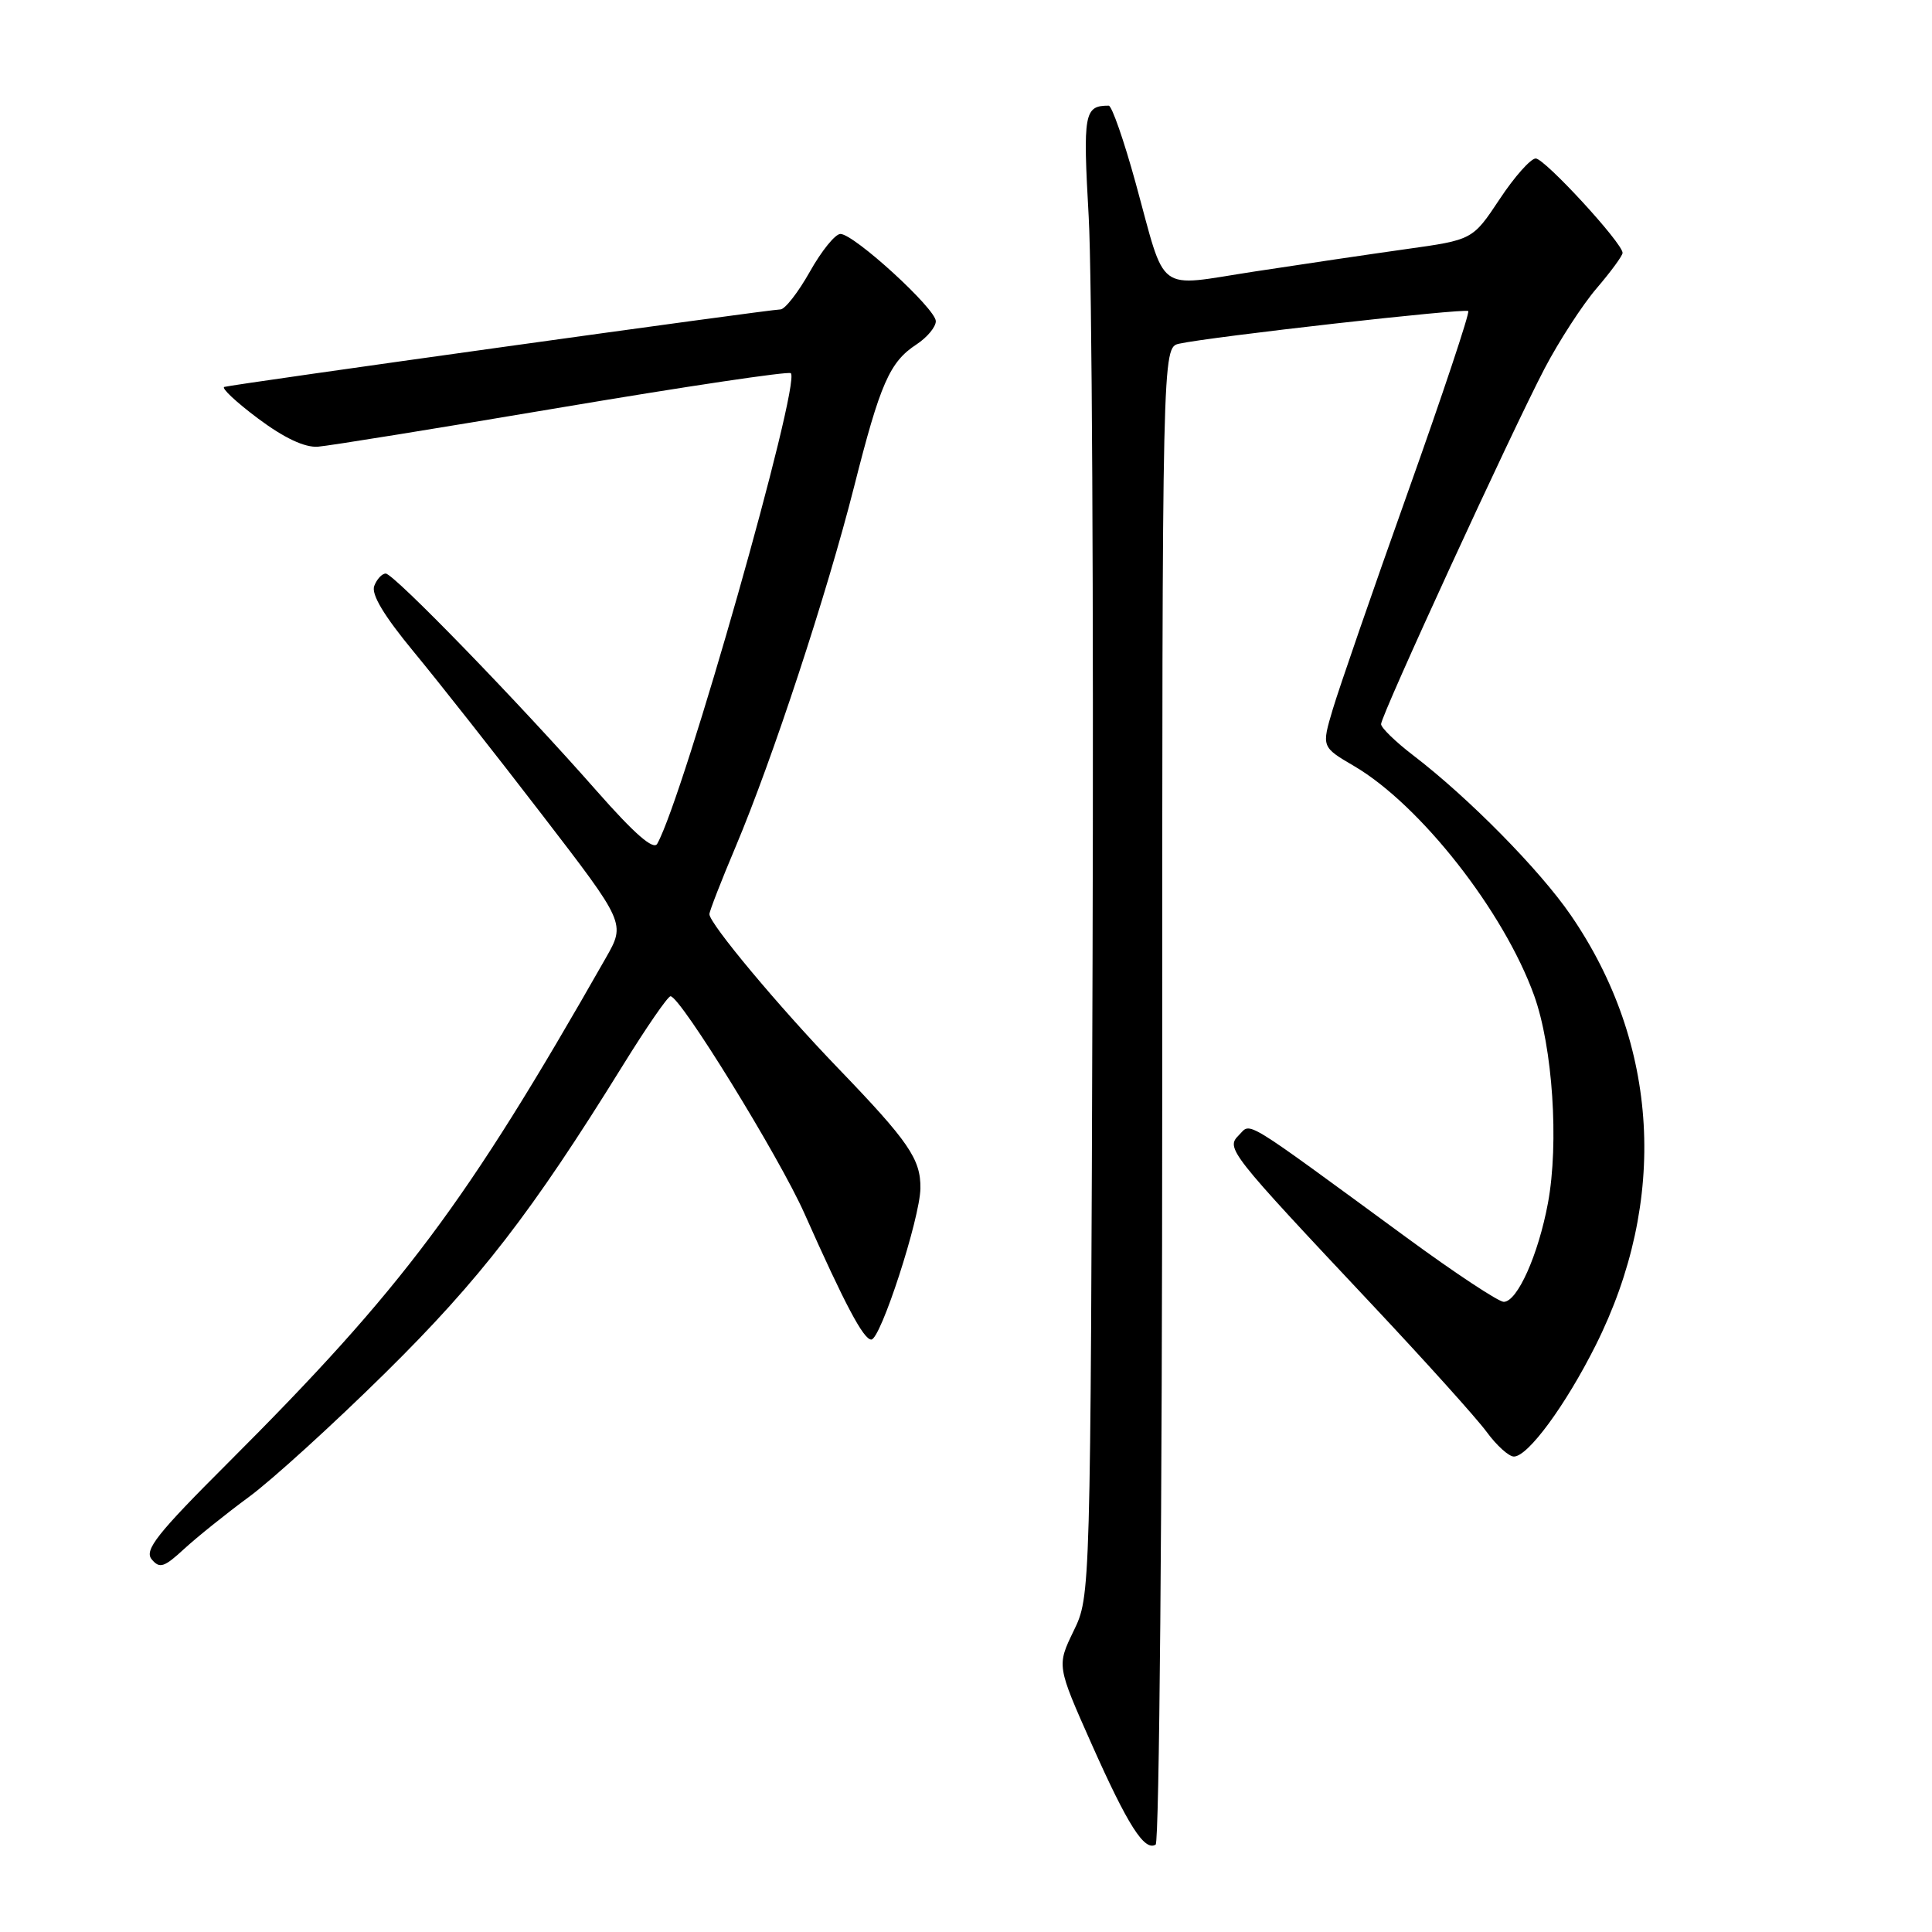 <?xml version="1.0" encoding="UTF-8" standalone="no"?>
<!DOCTYPE svg PUBLIC "-//W3C//DTD SVG 1.1//EN" "http://www.w3.org/Graphics/SVG/1.1/DTD/svg11.dtd" >
<svg xmlns="http://www.w3.org/2000/svg" xmlns:xlink="http://www.w3.org/1999/xlink" version="1.1" viewBox="0 0 256 256">
 <g >
 <path fill="currentColor"
d=" M 154.00 144.96 C 154.00 46.04 154.00 46.04 156.25 45.54 C 160.43 44.62 194.14 40.81 194.55 41.22 C 194.77 41.44 191.16 52.28 186.52 65.30 C 181.88 78.32 177.42 91.23 176.60 93.98 C 175.11 98.98 175.11 98.98 179.43 101.51 C 188.19 106.65 199.26 120.75 203.28 131.91 C 205.74 138.75 206.59 151.46 205.11 159.42 C 203.83 166.28 201.05 172.50 199.25 172.50 C 198.57 172.50 192.78 168.68 186.40 164.00 C 164.25 147.78 165.83 148.74 164.17 150.40 C 162.41 152.16 162.71 152.55 181.93 173.00 C 188.91 180.43 195.69 187.96 197.00 189.75 C 198.31 191.54 199.93 193.00 200.60 193.00 C 202.46 193.00 207.43 186.24 211.42 178.29 C 221.06 159.08 219.87 138.35 208.14 121.27 C 204.02 115.26 194.57 105.68 187.25 100.08 C 184.91 98.29 183.00 96.43 183.00 95.95 C 183.00 94.78 200.24 57.30 204.66 48.84 C 206.58 45.18 209.69 40.38 211.58 38.18 C 213.46 35.98 215.00 33.88 215.00 33.51 C 215.00 32.21 204.68 21.00 203.49 21.00 C 202.83 21.00 200.67 23.42 198.71 26.39 C 195.13 31.78 195.13 31.78 186.31 33.01 C 181.47 33.69 172.42 35.03 166.21 35.98 C 152.98 38.01 154.59 39.21 150.48 24.25 C 148.93 18.61 147.32 14.00 146.91 14.00 C 143.66 14.00 143.48 14.97 144.26 28.76 C 144.69 36.32 144.92 80.53 144.77 127.00 C 144.50 211.50 144.50 211.50 142.26 216.11 C 140.03 220.72 140.03 220.72 144.65 231.11 C 149.44 241.87 151.65 245.34 153.13 244.42 C 153.61 244.12 154.00 199.66 154.00 144.96 Z  M 33.00 198.34 C 36.02 196.12 44.16 188.72 51.07 181.90 C 63.61 169.53 70.47 160.64 82.48 141.25 C 85.63 136.16 88.49 132.00 88.85 132.01 C 90.15 132.02 103.25 153.28 106.59 160.79 C 111.97 172.88 114.42 177.50 115.45 177.50 C 116.69 177.50 121.90 161.44 121.96 157.47 C 122.01 153.59 120.42 151.27 111.01 141.50 C 103.18 133.37 94.00 122.38 94.00 121.13 C 94.00 120.75 95.56 116.73 97.47 112.21 C 102.34 100.67 109.57 78.69 113.17 64.50 C 116.64 50.79 117.88 47.96 121.45 45.63 C 122.85 44.71 124.00 43.33 124.00 42.56 C 124.00 40.91 113.16 31.00 111.36 31.00 C 110.67 31.00 108.85 33.25 107.31 36.00 C 105.76 38.75 104.01 41.00 103.41 41.00 C 102.01 41.00 30.76 50.93 29.72 51.27 C 29.29 51.41 31.30 53.29 34.20 55.46 C 37.67 58.05 40.38 59.32 42.13 59.19 C 43.59 59.08 58.17 56.72 74.53 53.96 C 90.89 51.20 104.50 49.17 104.79 49.45 C 106.14 50.81 90.62 105.49 87.09 111.80 C 86.59 112.69 84.09 110.51 79.06 104.80 C 68.74 93.07 52.17 76.00 51.11 76.00 C 50.62 76.00 49.93 76.74 49.59 77.64 C 49.16 78.74 50.89 81.61 54.84 86.39 C 58.07 90.30 65.71 99.99 71.80 107.92 C 82.89 122.34 82.89 122.34 80.28 126.92 C 61.73 159.53 53.36 170.71 30.22 193.83 C 20.79 203.24 19.09 205.40 20.10 206.62 C 21.15 207.88 21.75 207.69 24.41 205.23 C 26.11 203.67 29.98 200.56 33.00 198.34 Z "/>
</g>
</svg>